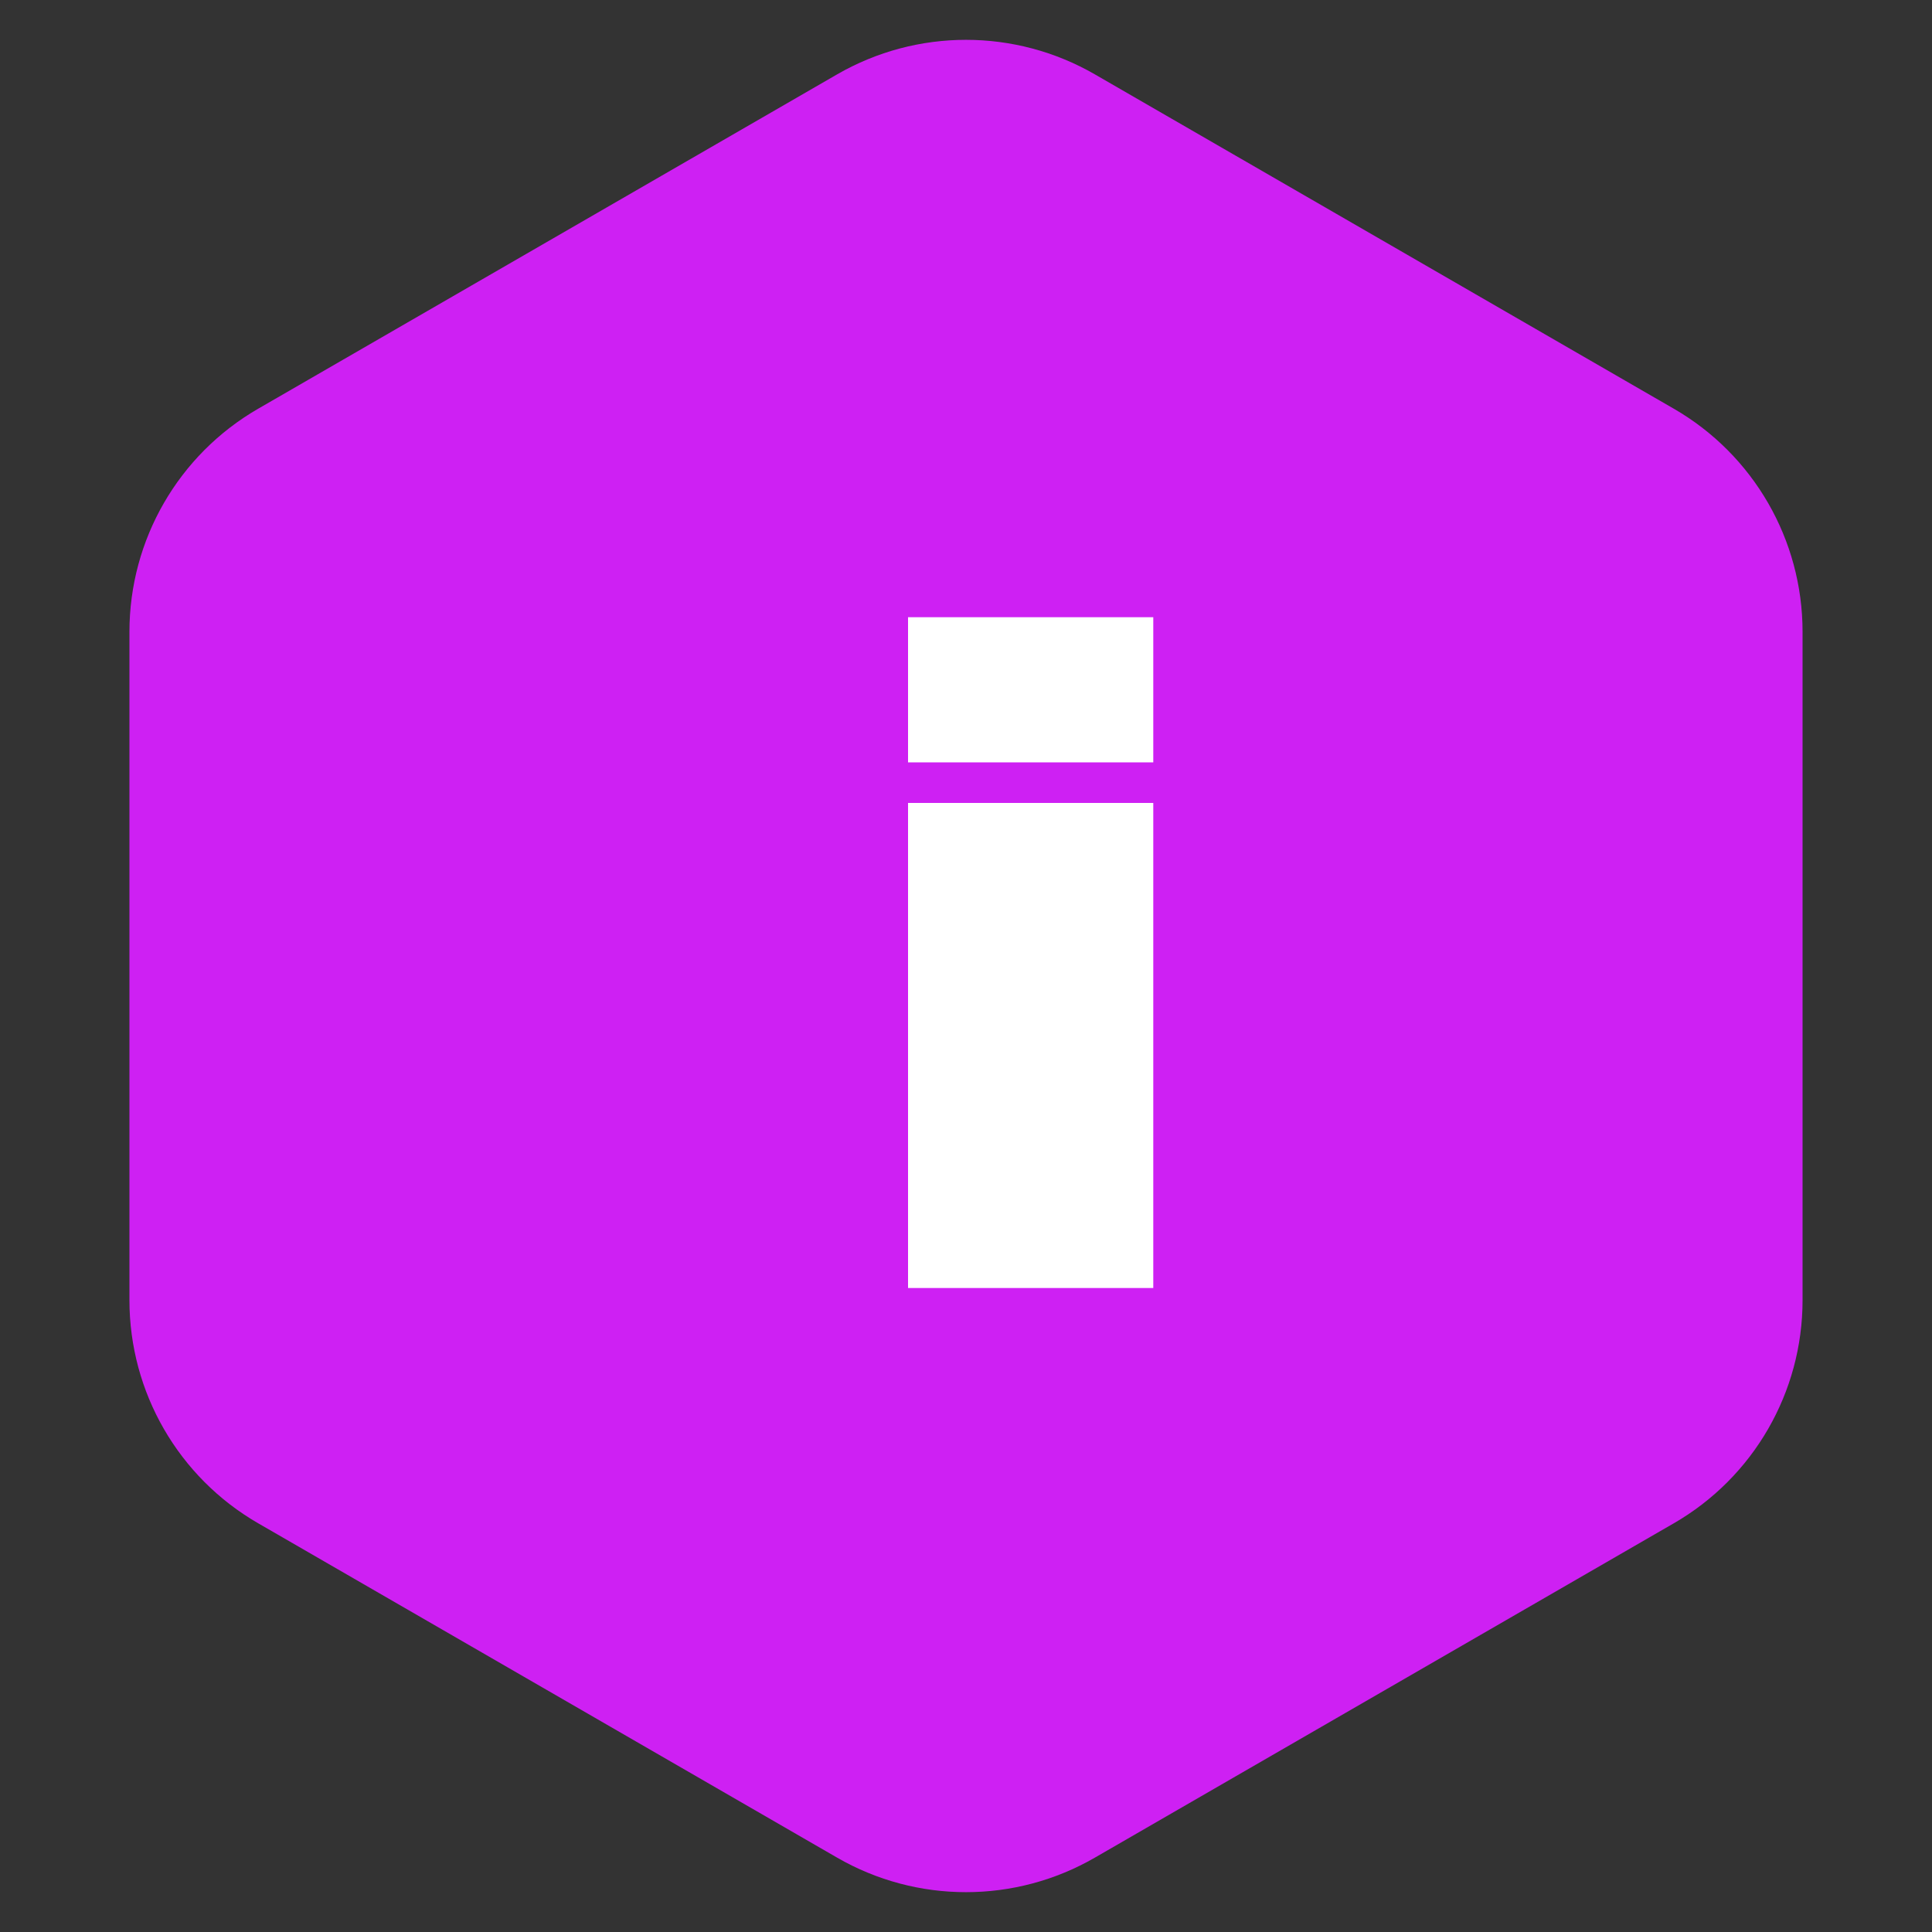 <svg width="15" height="15" viewBox="0 0 15 15" fill="none" xmlns="http://www.w3.org/2000/svg">
<rect x="0" y="0" width="15" height="15" fill="#333333" stroke="none"/>
<path d="M6.5 0.577C7.119 0.22 7.881 0.22 8.5 0.577L12.995 3.173C13.614 3.53 13.995 4.19 13.995 4.905V10.095C13.995 10.81 13.614 11.47 12.995 11.827L8.5 14.423C7.881 14.78 7.119 14.78 6.5 14.423L2.005 11.827C1.386 11.47 1.005 10.81 1.005 10.095L1.005 4.905C1.005 4.19 1.386 3.53 2.005 3.173L6.5 0.577Z" fill="#CE20F3"/>
<path d="M8.954 5.919H7.05V4.792H8.954V5.919ZM8.954 10H7.05V6.234H8.954V10Z" fill="white"/>
</svg>
